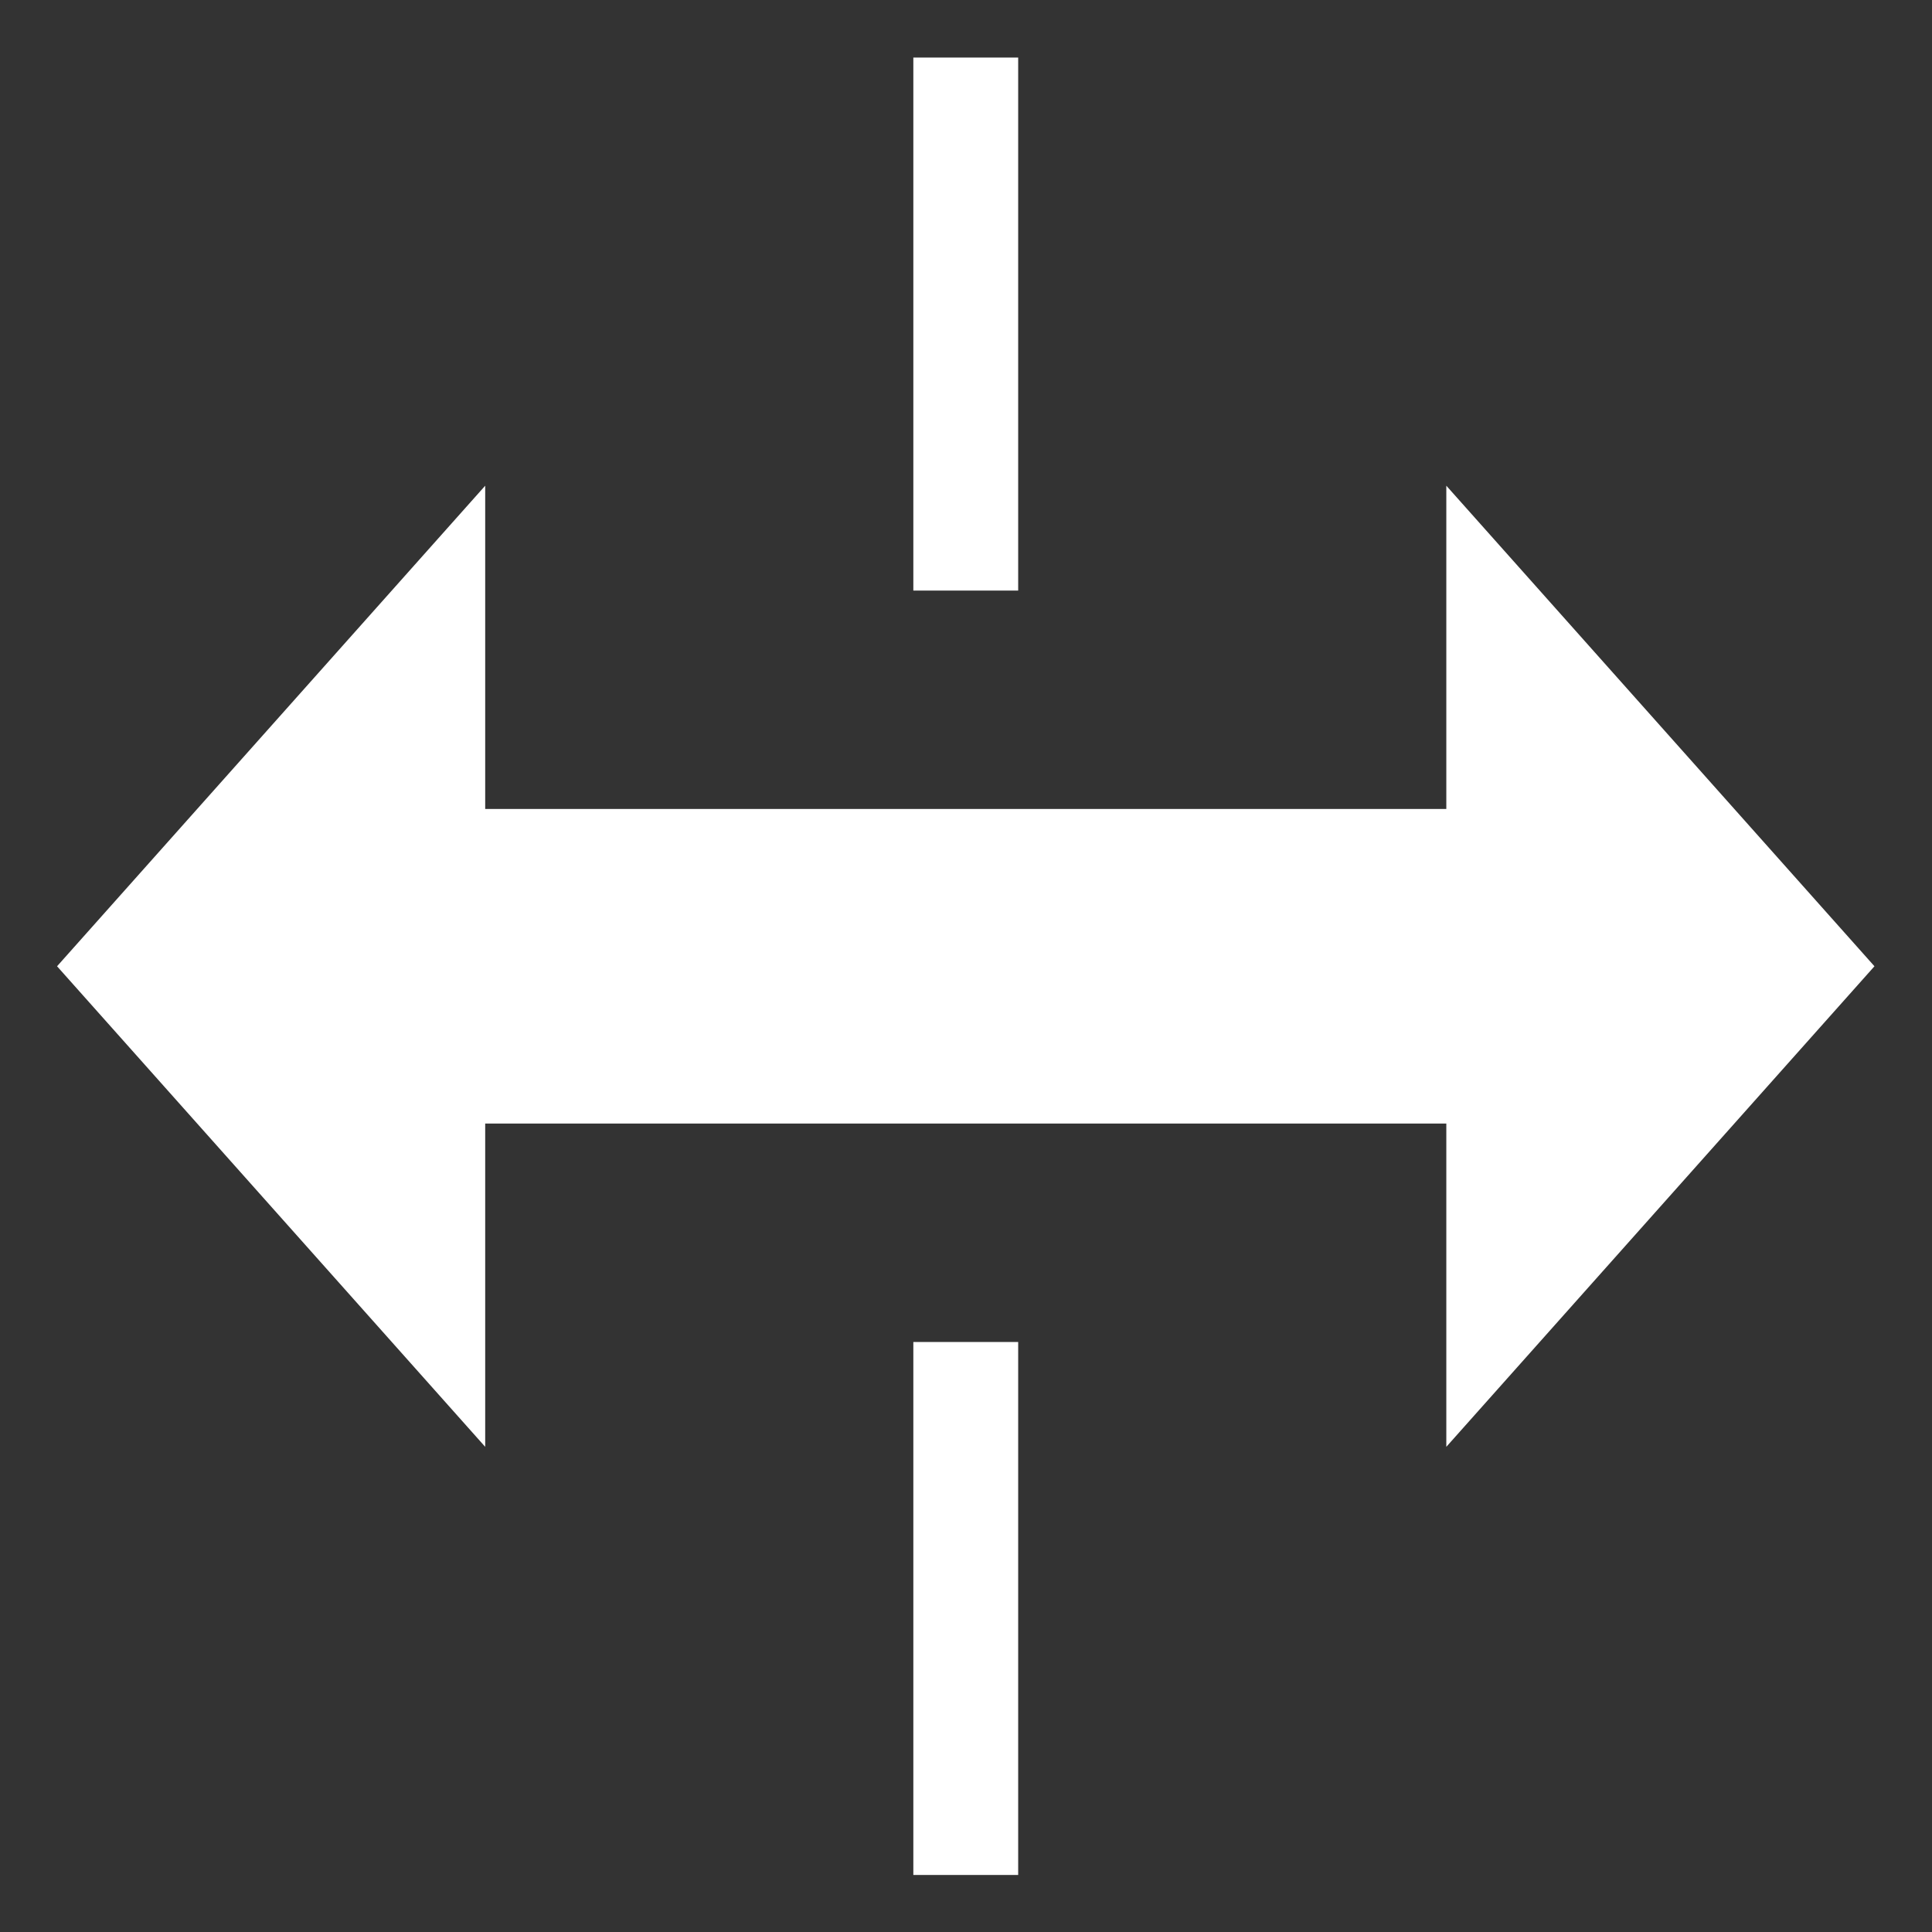 ﻿<?xml version="1.0" encoding="utf-8"?><!DOCTYPE svg PUBLIC "-//W3C//DTD SVG 1.1//EN" "http://www.w3.org/Graphics/SVG/1.1/DTD/svg11.dtd"><svg version="1.1" xmlns="http://www.w3.org/2000/svg" xmlns:xlink="http://www.w3.org/1999/xlink" width="20px" height="20px" viewBox="0 0 20 20" xml:space="preserve" enable-background="new 0 0 20 20">
<rect x="0" y="0" width="20" height="20" fill="#333333" stroke="none"/>
<g color-interpolation="linearRGB" transform="scale(0.75,0.75)">
<g transform="matrix(1.206 0 0 -1.206 0.667 26)">
<path d="M9.9 0.1 L11.1 0.1 L11.1 6.2 L9.9 6.2 L9.9 0.1 Z M11.1 20.9 L9.9 20.9 L9.9 14.8 L11.1 14.8 L11.1 20.9 Z M16 5 L16 8.7 L5 8.7 L5 5 L0.1 10.5 L5 16 L5 12.3 L16 12.3 L16 16 L20.9 10.5 L16 5 Z " stroke="none" fill="#FFFFFF" fill-rule="evenodd" fill-opacity="1" />
</g>
</g>
</svg>